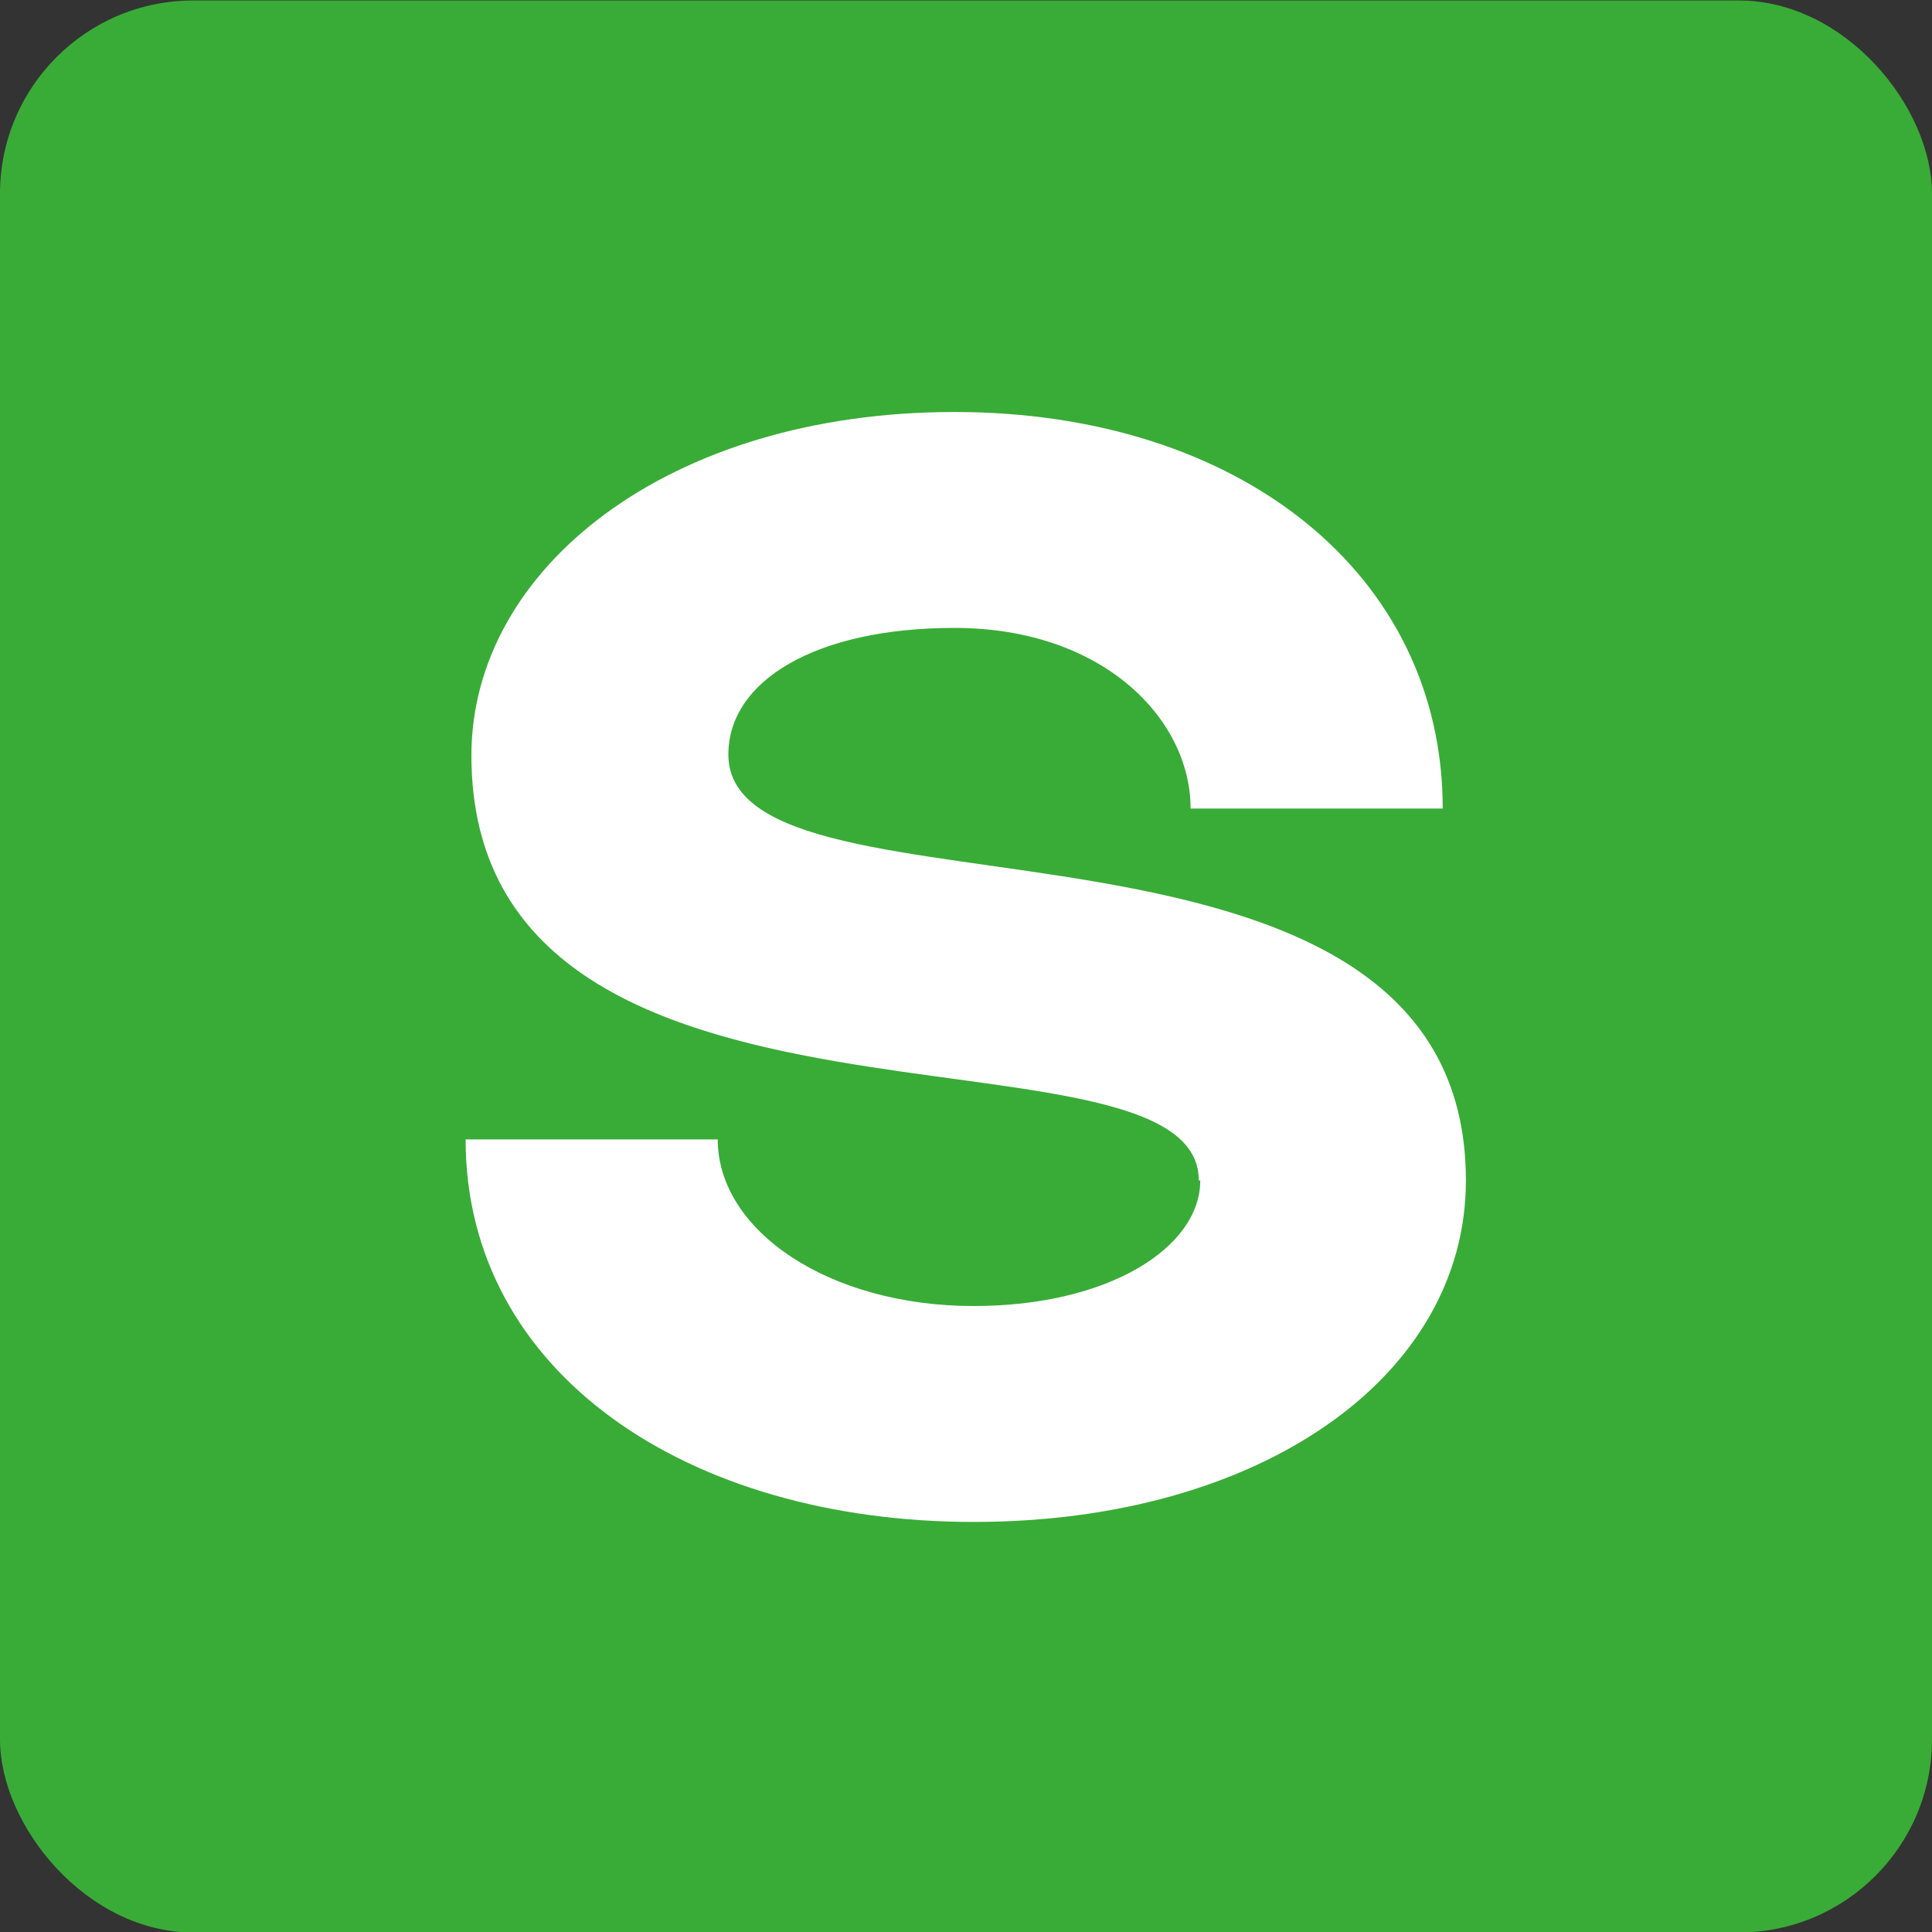 <svg id="design" xmlns="http://www.w3.org/2000/svg" viewBox="0 0 40 40"><rect x="0" y="0" width="40" height="40" fill="#333333" stroke="none"/><defs><style>.cls-1{fill:#39ac37;}.cls-2{fill:#fff;}</style></defs><rect class="cls-1" y="0.01" width="40" height="40" rx="4"/><path class="cls-2" d="M24.85,24.44c0,1.39-1.9,2.6-4.69,2.6-3,0-5.3-1.56-5.3-3.45H9.64c0,4.84,4.6,7.92,10.52,7.92s10.19-3,10.19-7.07c0-8.54-15.27-5-15.27-8.82,0-1.52,1.8-2.62,4.68-2.62,3.08,0,4.89,1.89,4.89,3.74h5.22c0-4.84-4.19-8.21-10.11-8.21s-10,3.24-10,7.11c0,8.76,15.06,5.19,15.06,8.8Z"/></svg>